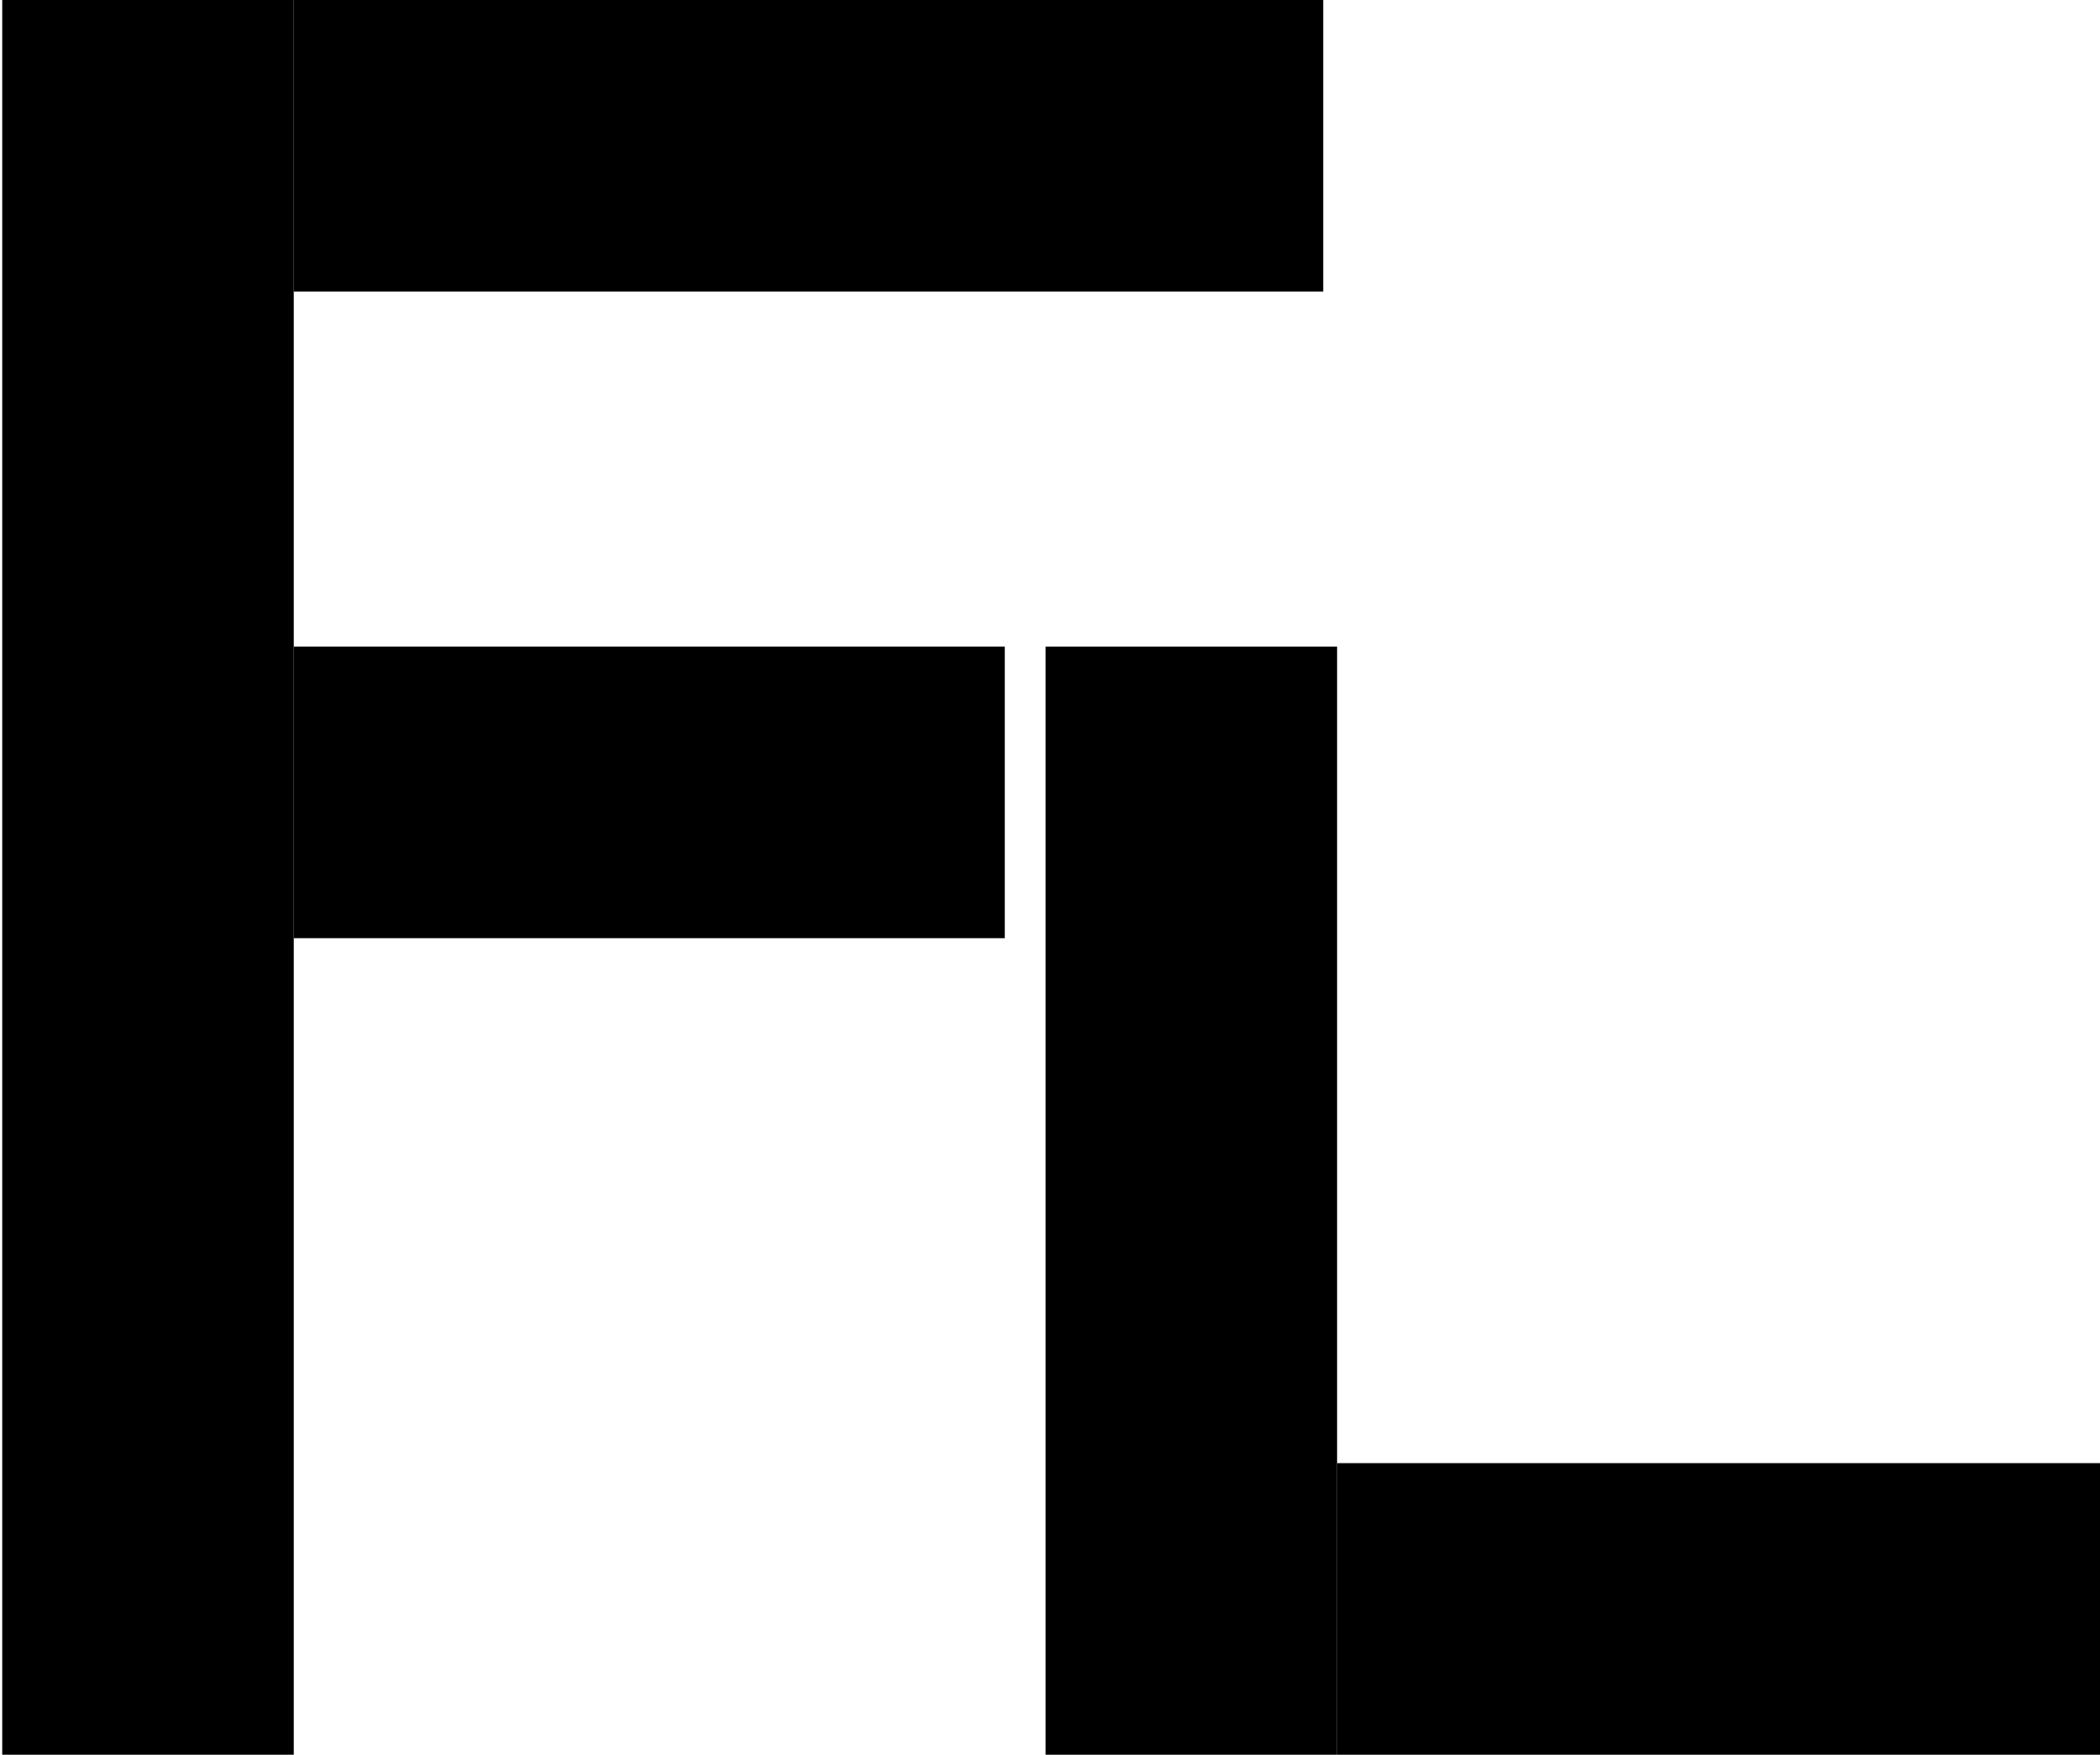<?xml version="1.0" encoding="UTF-8"?>
<svg id="_Слой_1" data-name="Слой 1" xmlns="http://www.w3.org/2000/svg" viewBox="0 0 1000 835.47">
  <rect x="1.06" y="0" width="138.83" height="835.47"/>
  <rect x="139.89" width="490.22" height="138.83"/>
  <rect x="139.89" y="307.86" width="338.58" height="138.83"/>
  <rect x="497.88" y="307.86" width="138.83" height="527.61"/>
  <rect x="636.71" y="696.64" width="363.29" height="138.83"/>
</svg>